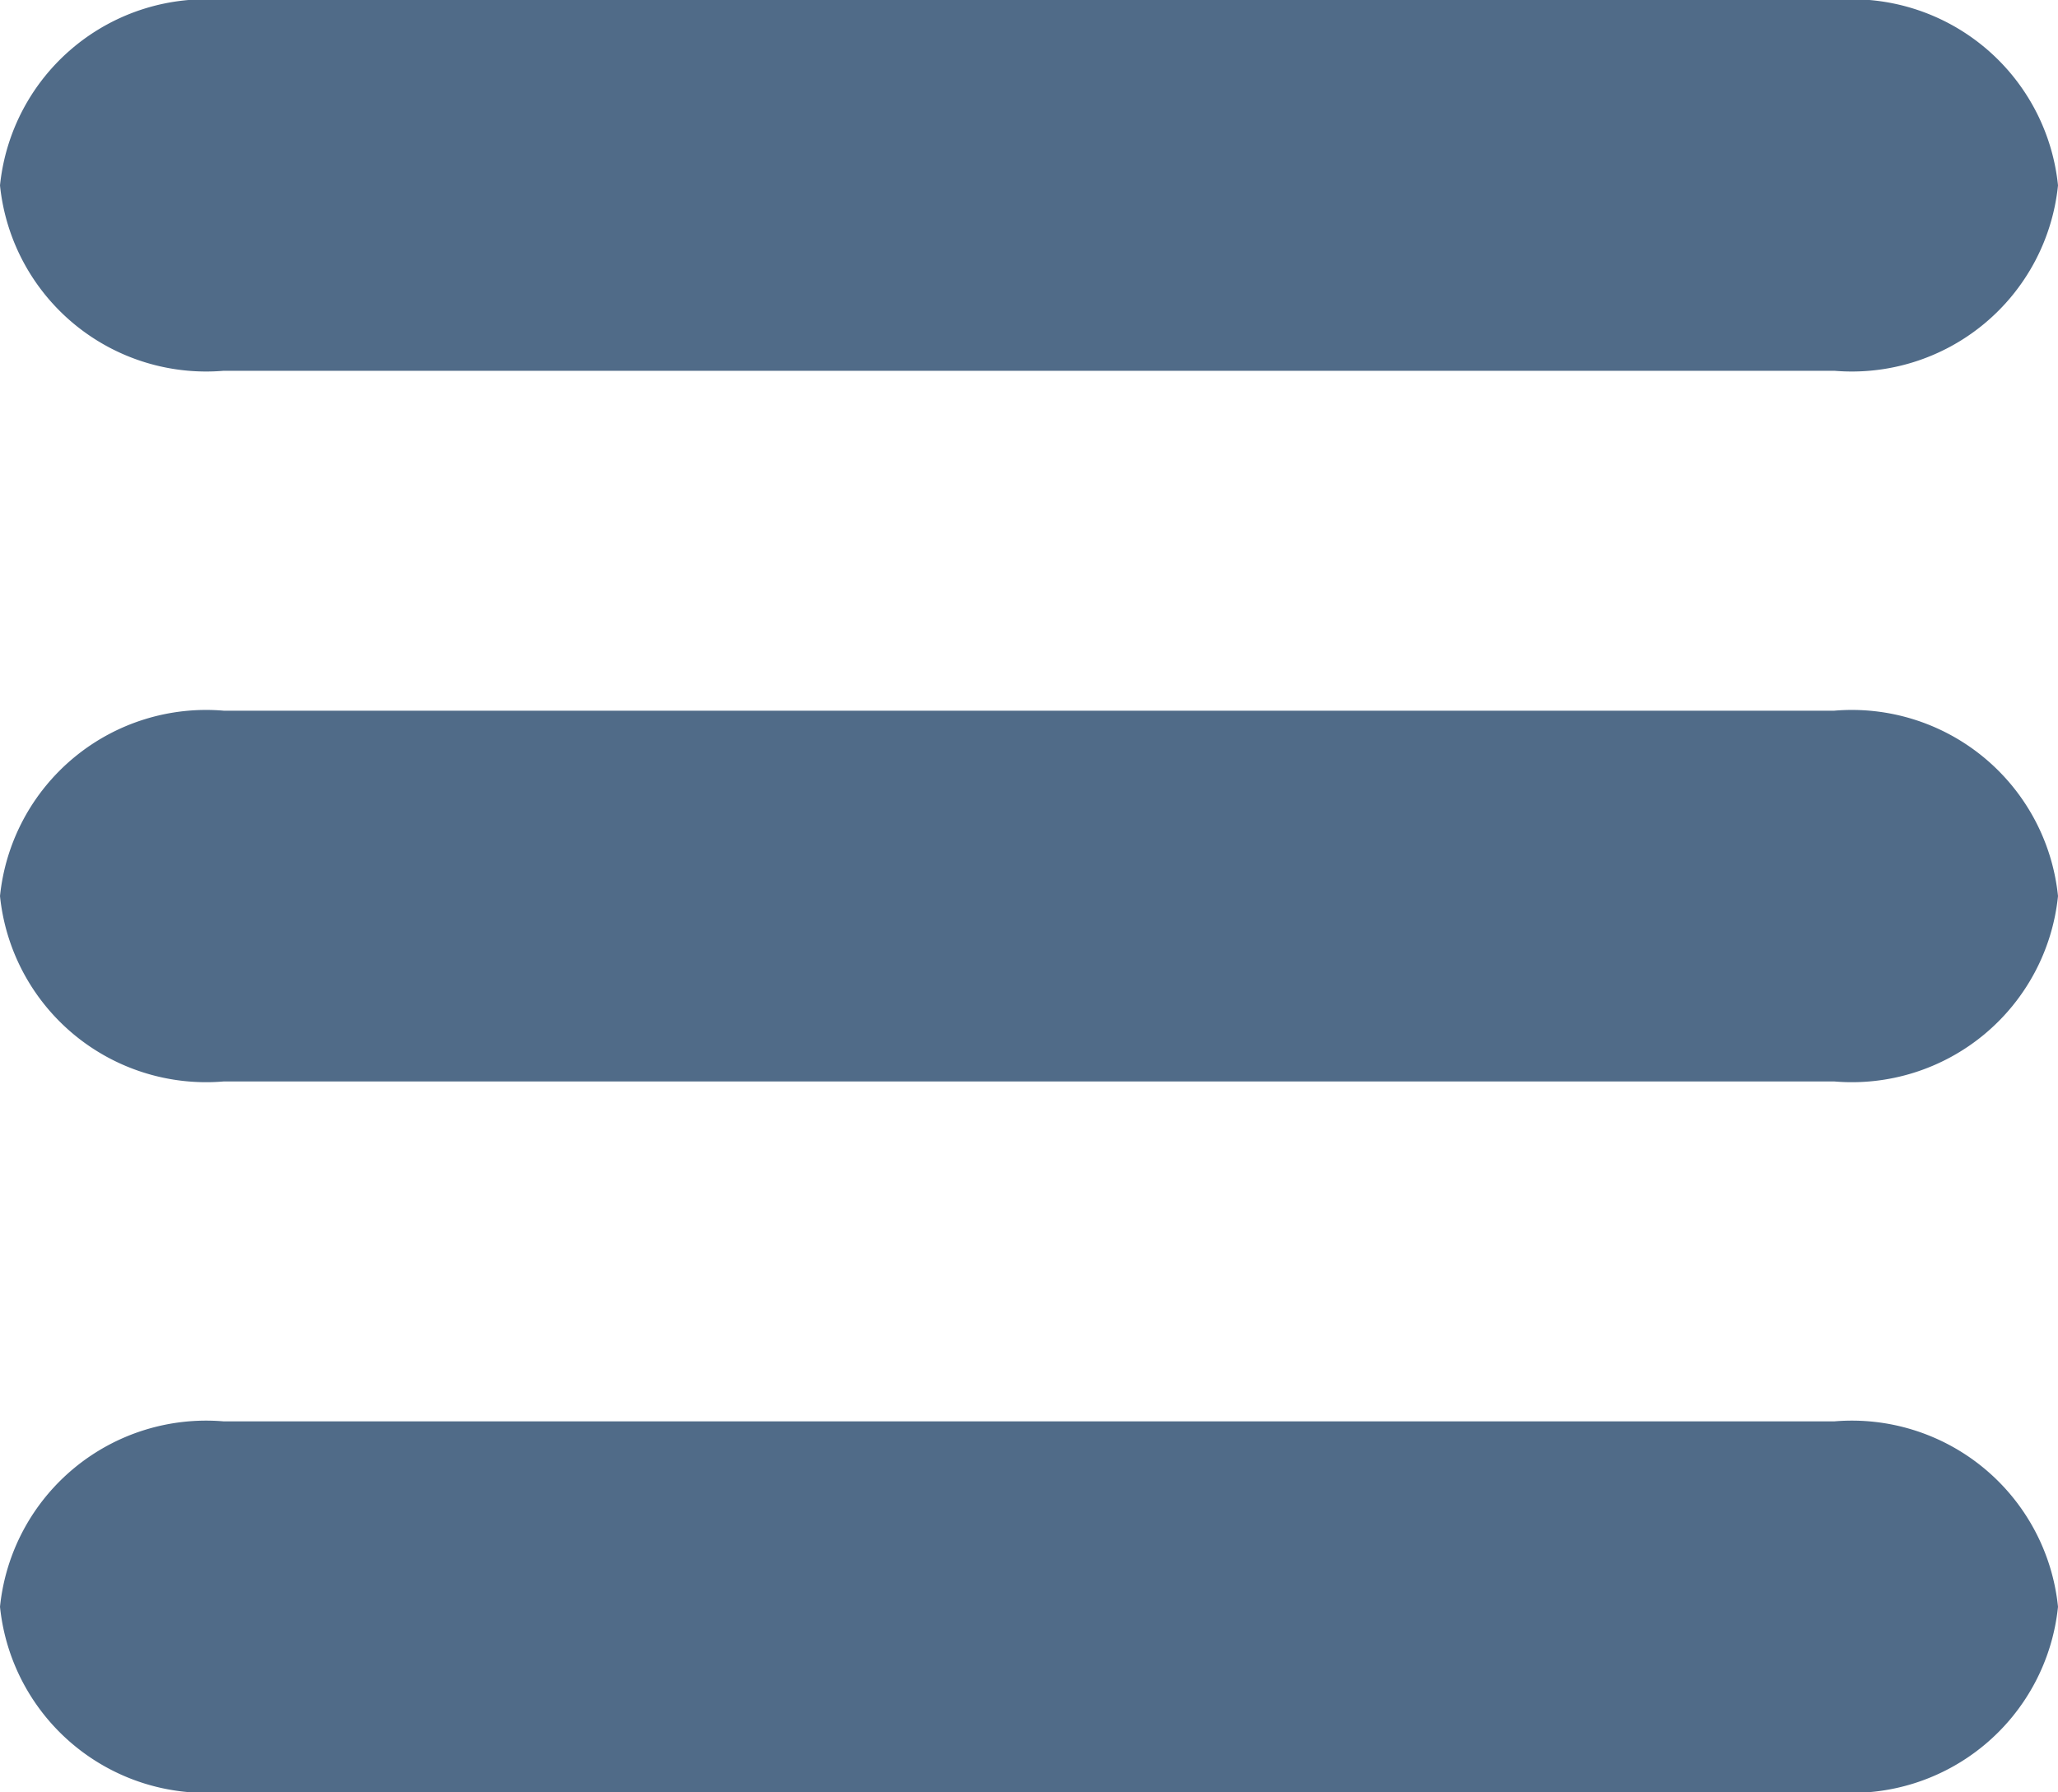 <svg xmlns="http://www.w3.org/2000/svg" viewBox="0 0 23 20.03"><title>Untitled-1</title><path d="M25,5.985H7A2.316,2.316,0,0,0,4.5,8.057,2.316,2.316,0,0,0,7,10.129H25a2.316,2.316,0,0,0,2.5-2.072A2.316,2.316,0,0,0,25,5.985Z" transform="translate(-4.5 -5.985)" style="fill:#506b88"/><path d="M25,13.928H7A2.316,2.316,0,0,0,4.5,16,2.316,2.316,0,0,0,7,18.072H25A2.316,2.316,0,0,0,27.5,16,2.316,2.316,0,0,0,25,13.928Z" transform="translate(-4.5 -5.985)" style="fill:#506b88"/><path d="M25,21.871H7a2.316,2.316,0,0,0-2.5,2.072A2.316,2.316,0,0,0,7,26.015H25a2.316,2.316,0,0,0,2.5-2.072A2.316,2.316,0,0,0,25,21.871Z" transform="translate(-4.5 -5.985)" style="fill:#506b88"/></svg>
